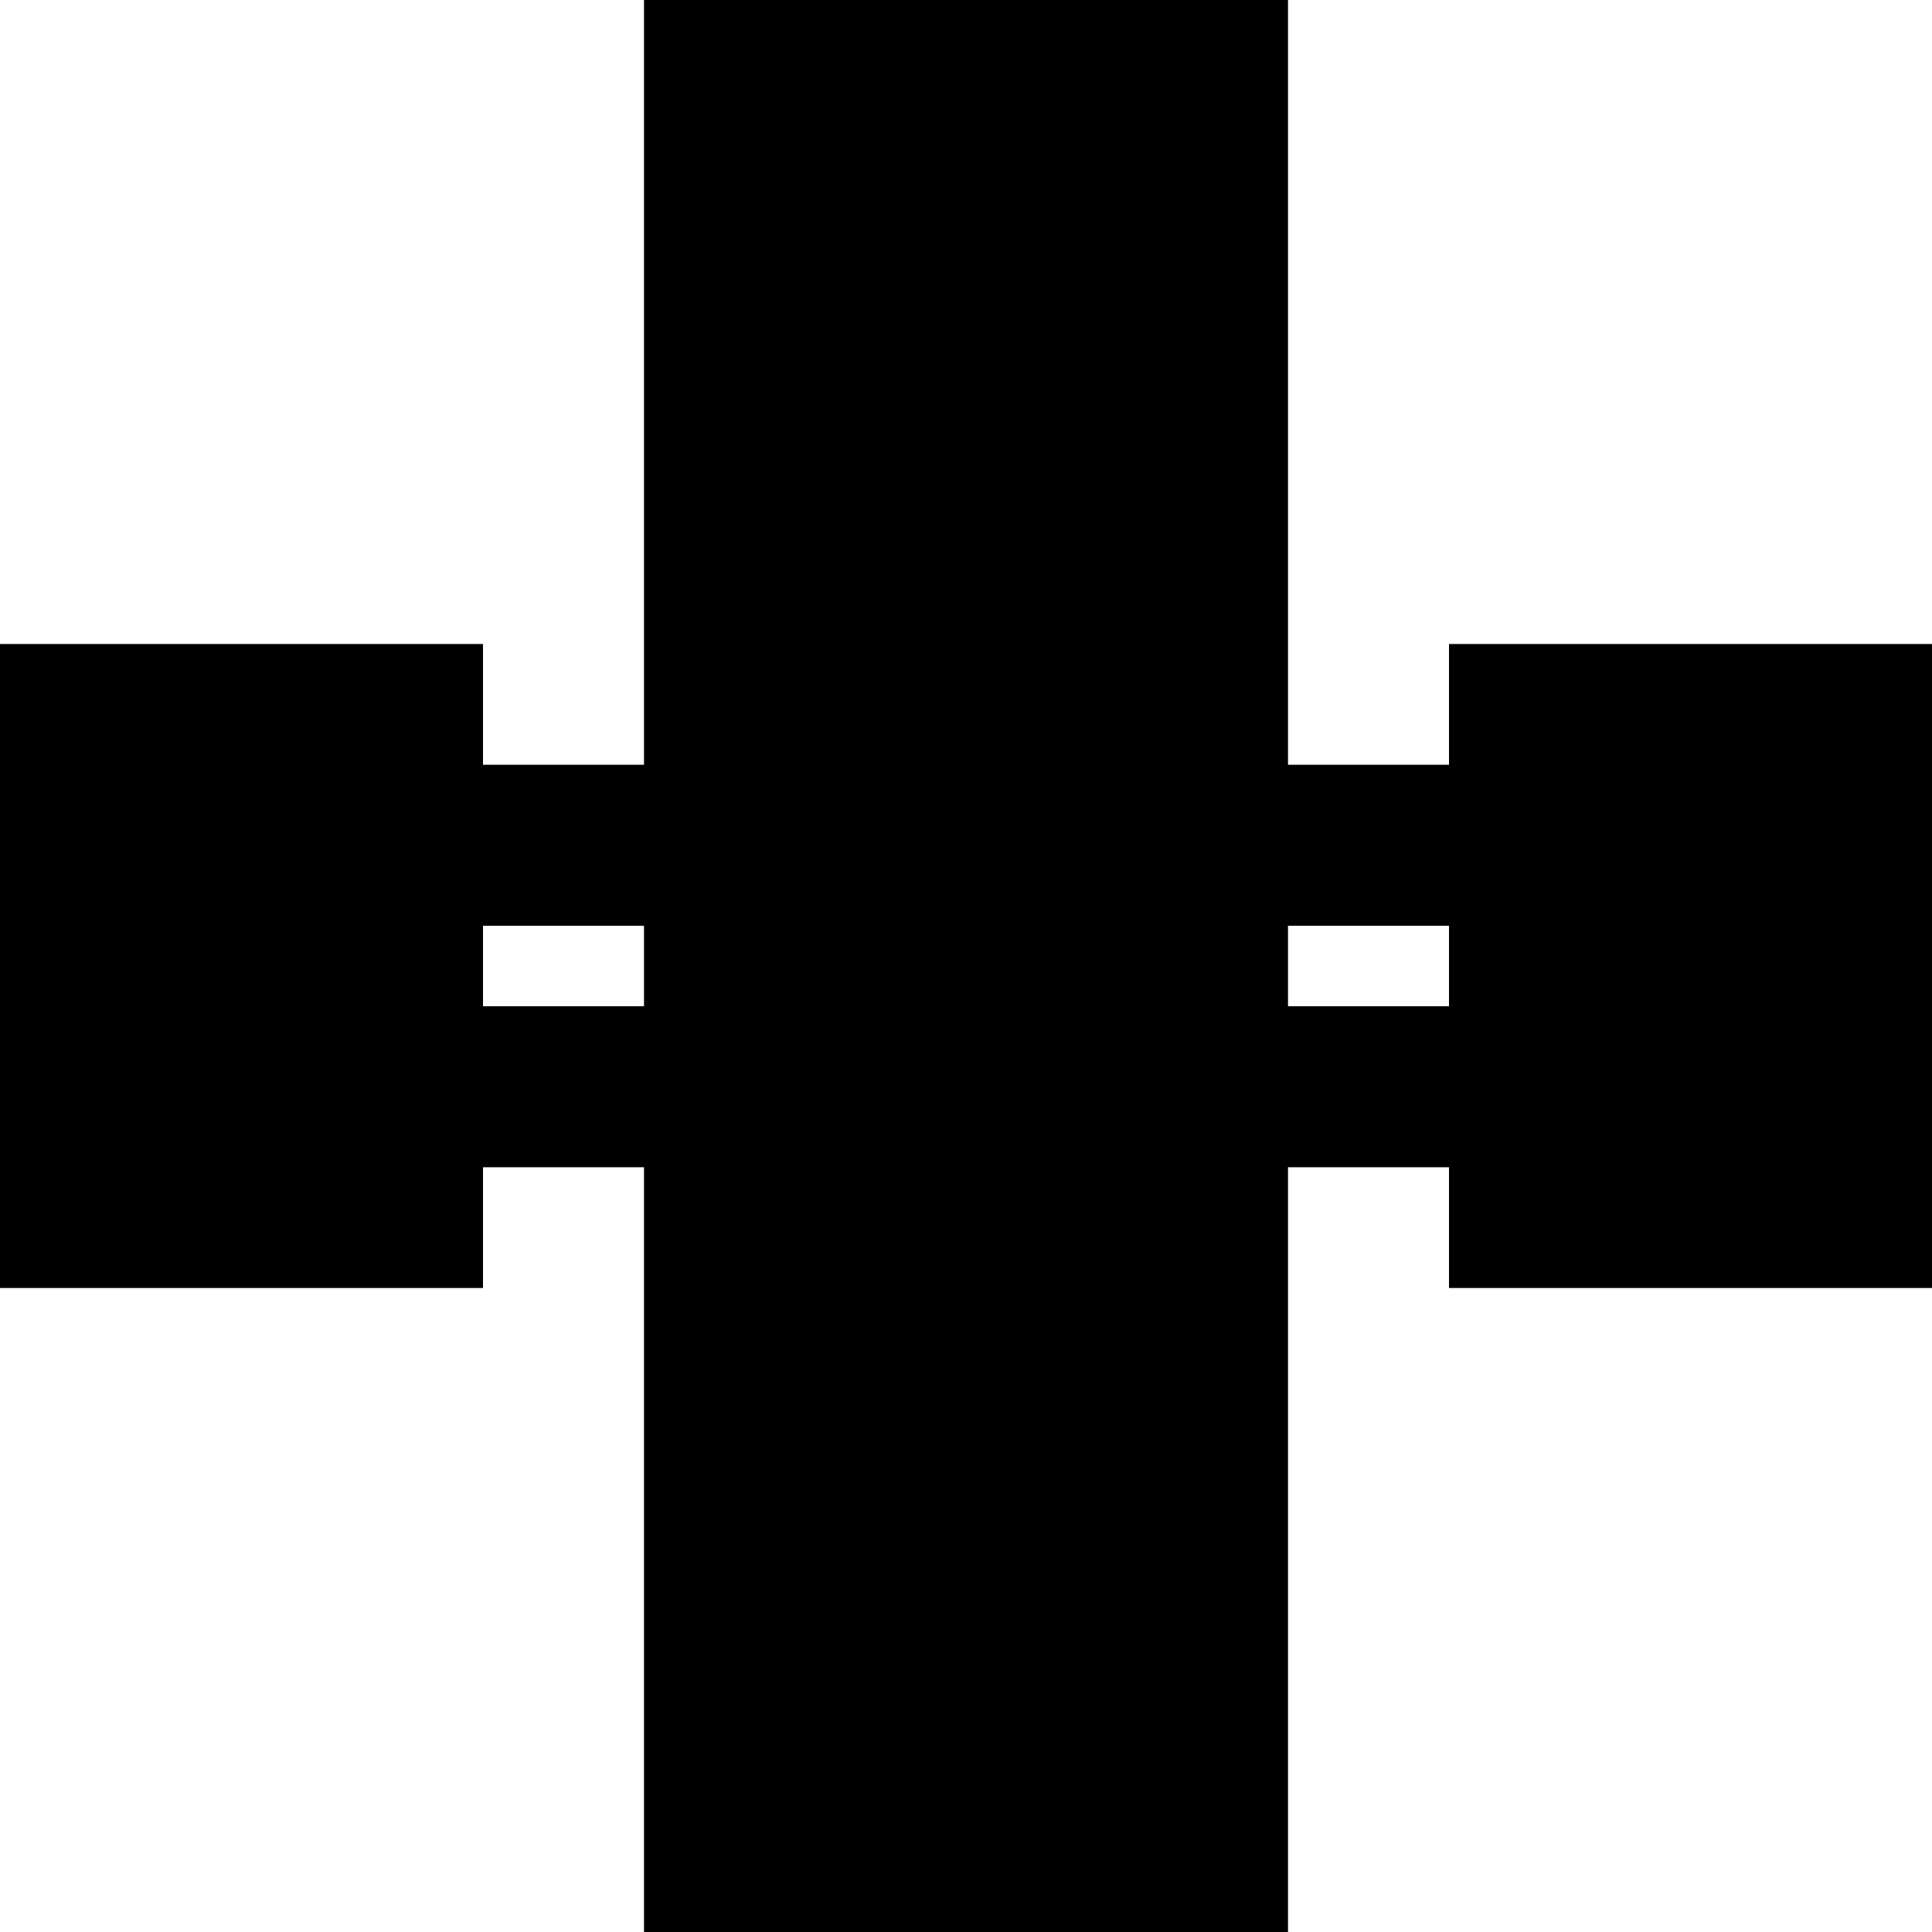 <?xml version="1.0" encoding="UTF-8"?>
<svg width="96px" height="96px" viewBox="0 0 96 96" version="1.1" xmlns="http://www.w3.org/2000/svg" xmlns:xlink="http://www.w3.org/1999/xlink">
    <title>tile_19</title>
    <g id="19" stroke="none" stroke-width="1" fill="none" fill-rule="evenodd">
        <rect id="Rectangle" fill="#000000" x="32" y="0" width="32" height="96"></rect>
        <rect id="Rectangle" fill="#000000" x="-1.77635684e-15" y="32" width="24" height="32"></rect>
        <rect id="Rectangle" fill="#000000" x="72" y="32" width="24" height="32"></rect>
        <g id="Group" transform="translate(24, 38)" fill="#000000">
            <rect id="Rectangle" x="0" y="0" width="48" height="8"></rect>
            <rect id="Rectangle" x="0" y="12" width="48" height="8"></rect>
        </g>
    </g>
</svg>